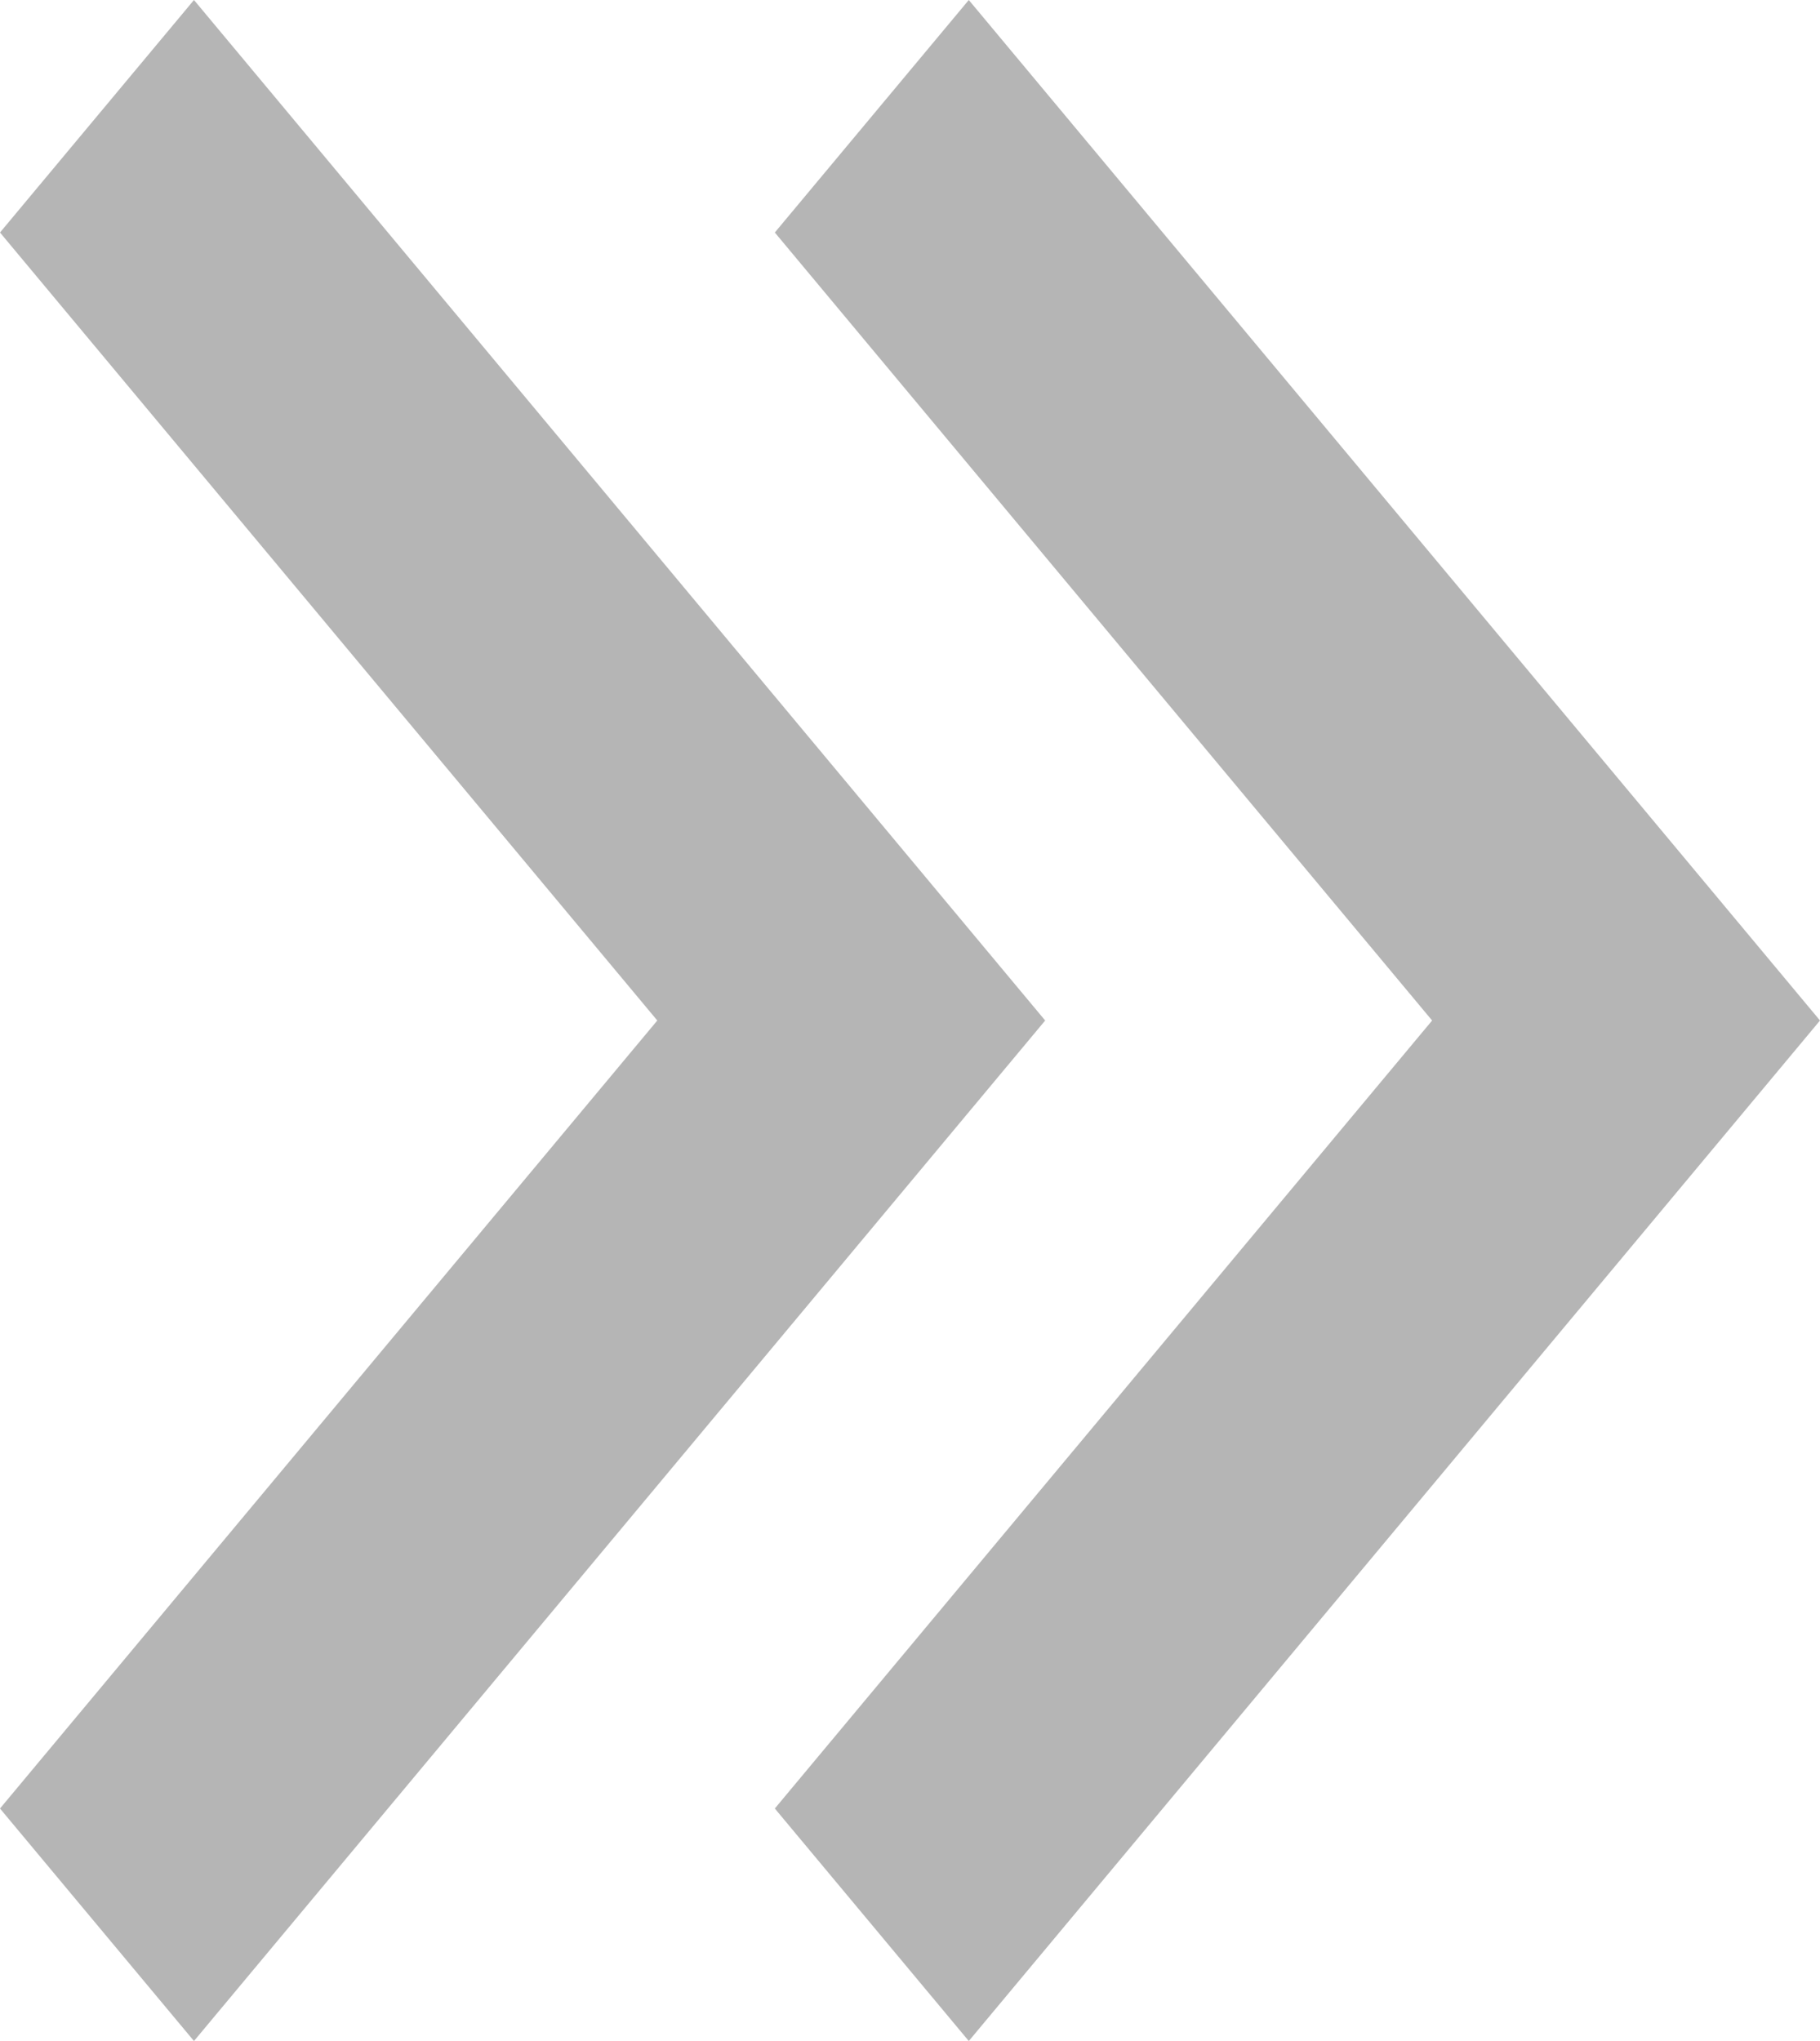 <svg width="33" height="37" viewBox="0 0 33 37" fill="none" xmlns="http://www.w3.org/2000/svg">
<path d="M33 18.5L17.566 0L14.049 4.215L25.967 18.5L14.049 32.785L17.566 37L33 18.5ZM18.951 18.5L3.517 0L0 4.215L11.918 18.5L0 32.785L3.517 37L18.951 18.5Z" fill="black" fill-opacity="0.29"/>
</svg>
